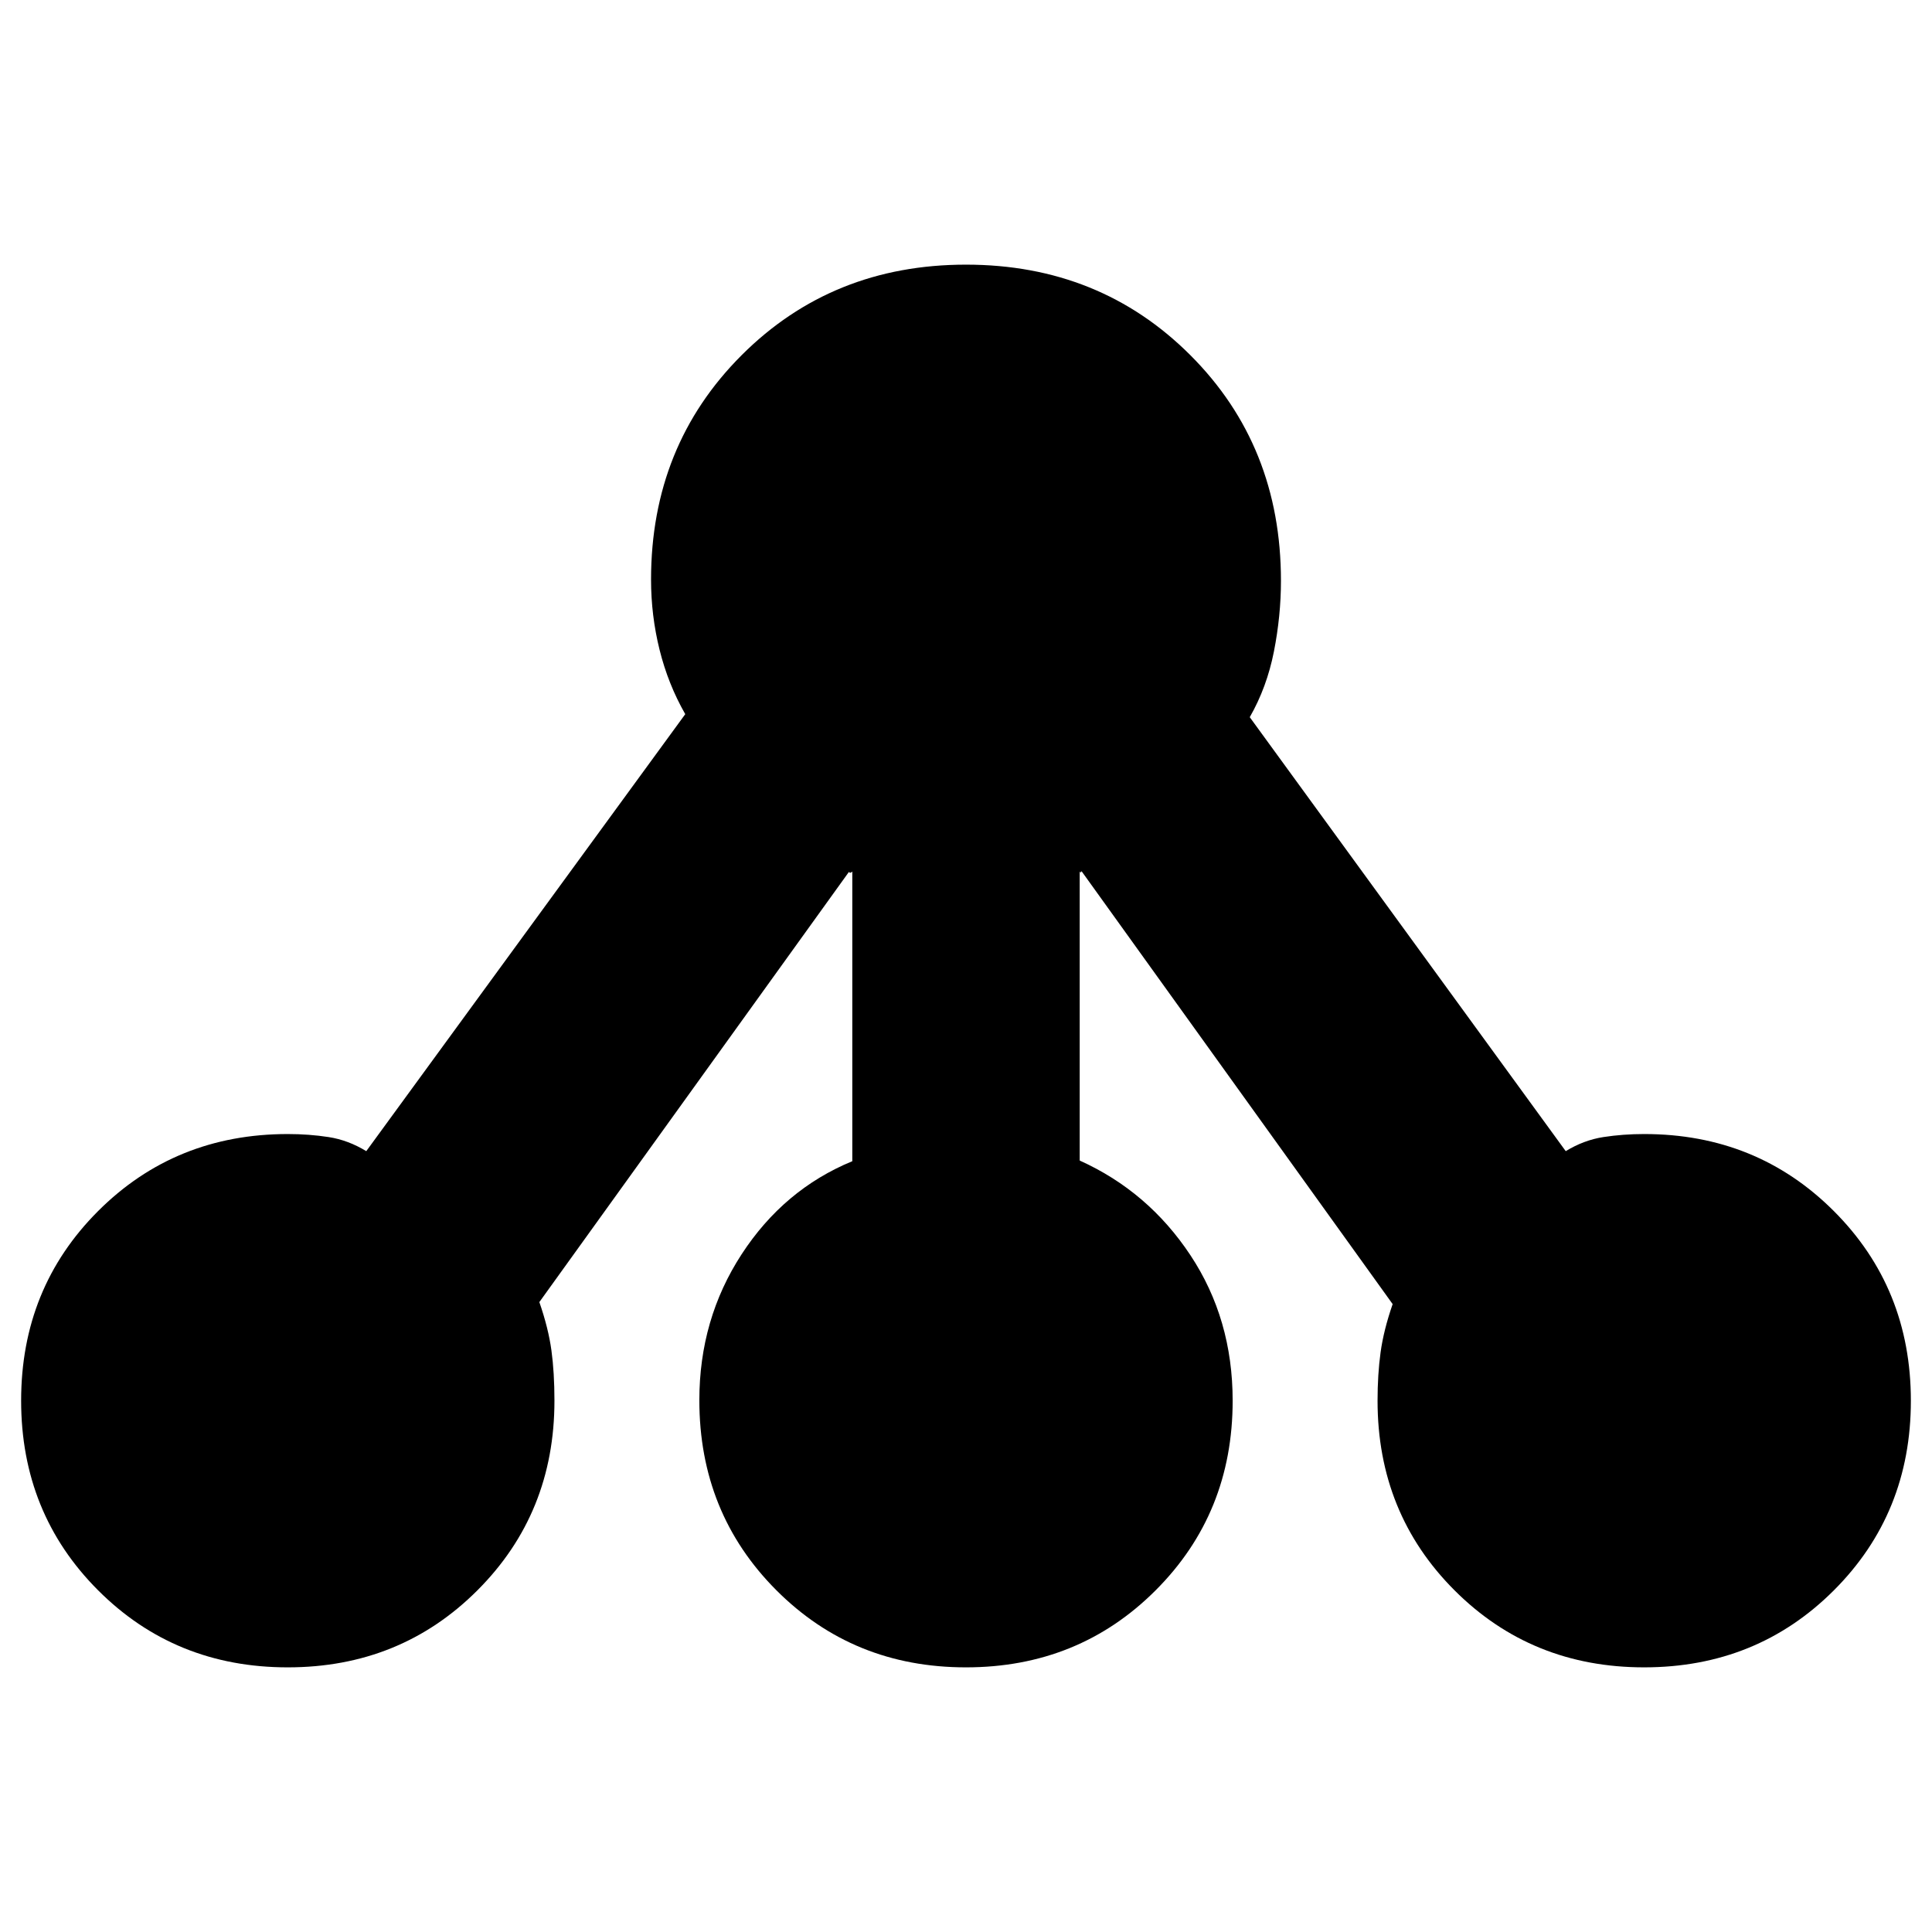 <svg xmlns="http://www.w3.org/2000/svg" height="20" viewBox="0 -960 960 960" width="20"><path d="M142.97-131.5q-55.97 0-94.22-38.28T10.5-264.03q0-55.97 38.27-94.22T143-396.5q10.54 0 20.27 1.5t18.73 7l158.5-217.14Q332-620 327.75-637.07q-4.25-17.08-4.25-34.93 0-66.5 45-111.5t111.5-45q66.5 0 111.5 45t45 112.09q0 17.41-3.5 35.16-3.5 17.75-12 32.61L778-388q9-5.5 18.73-7t20.27-1.5q55.96 0 94.23 38.28t38.27 94.25q0 55.97-38.28 94.22t-94.25 38.25q-55.97 0-94.22-38.27T684.5-264q0-13 1.5-24t6-24L537.5-527q-.5 0-.46.5.03.5-.54-.46v143.63q34 15.33 55 47.02 21 31.7 21 72.31 0 55.96-38.28 94.23t-94.25 38.27q-55.97 0-94.22-38.34t-38.25-94.4q0-40.26 21-72.51 21-32.25 55-46.25v-143.95q-.93.95-1.46.45-.54-.5-.04-.5L268-313q4.5 13 6 24t1.5 25q0 55.96-38.28 94.23t-94.25 38.27Z"/></svg>